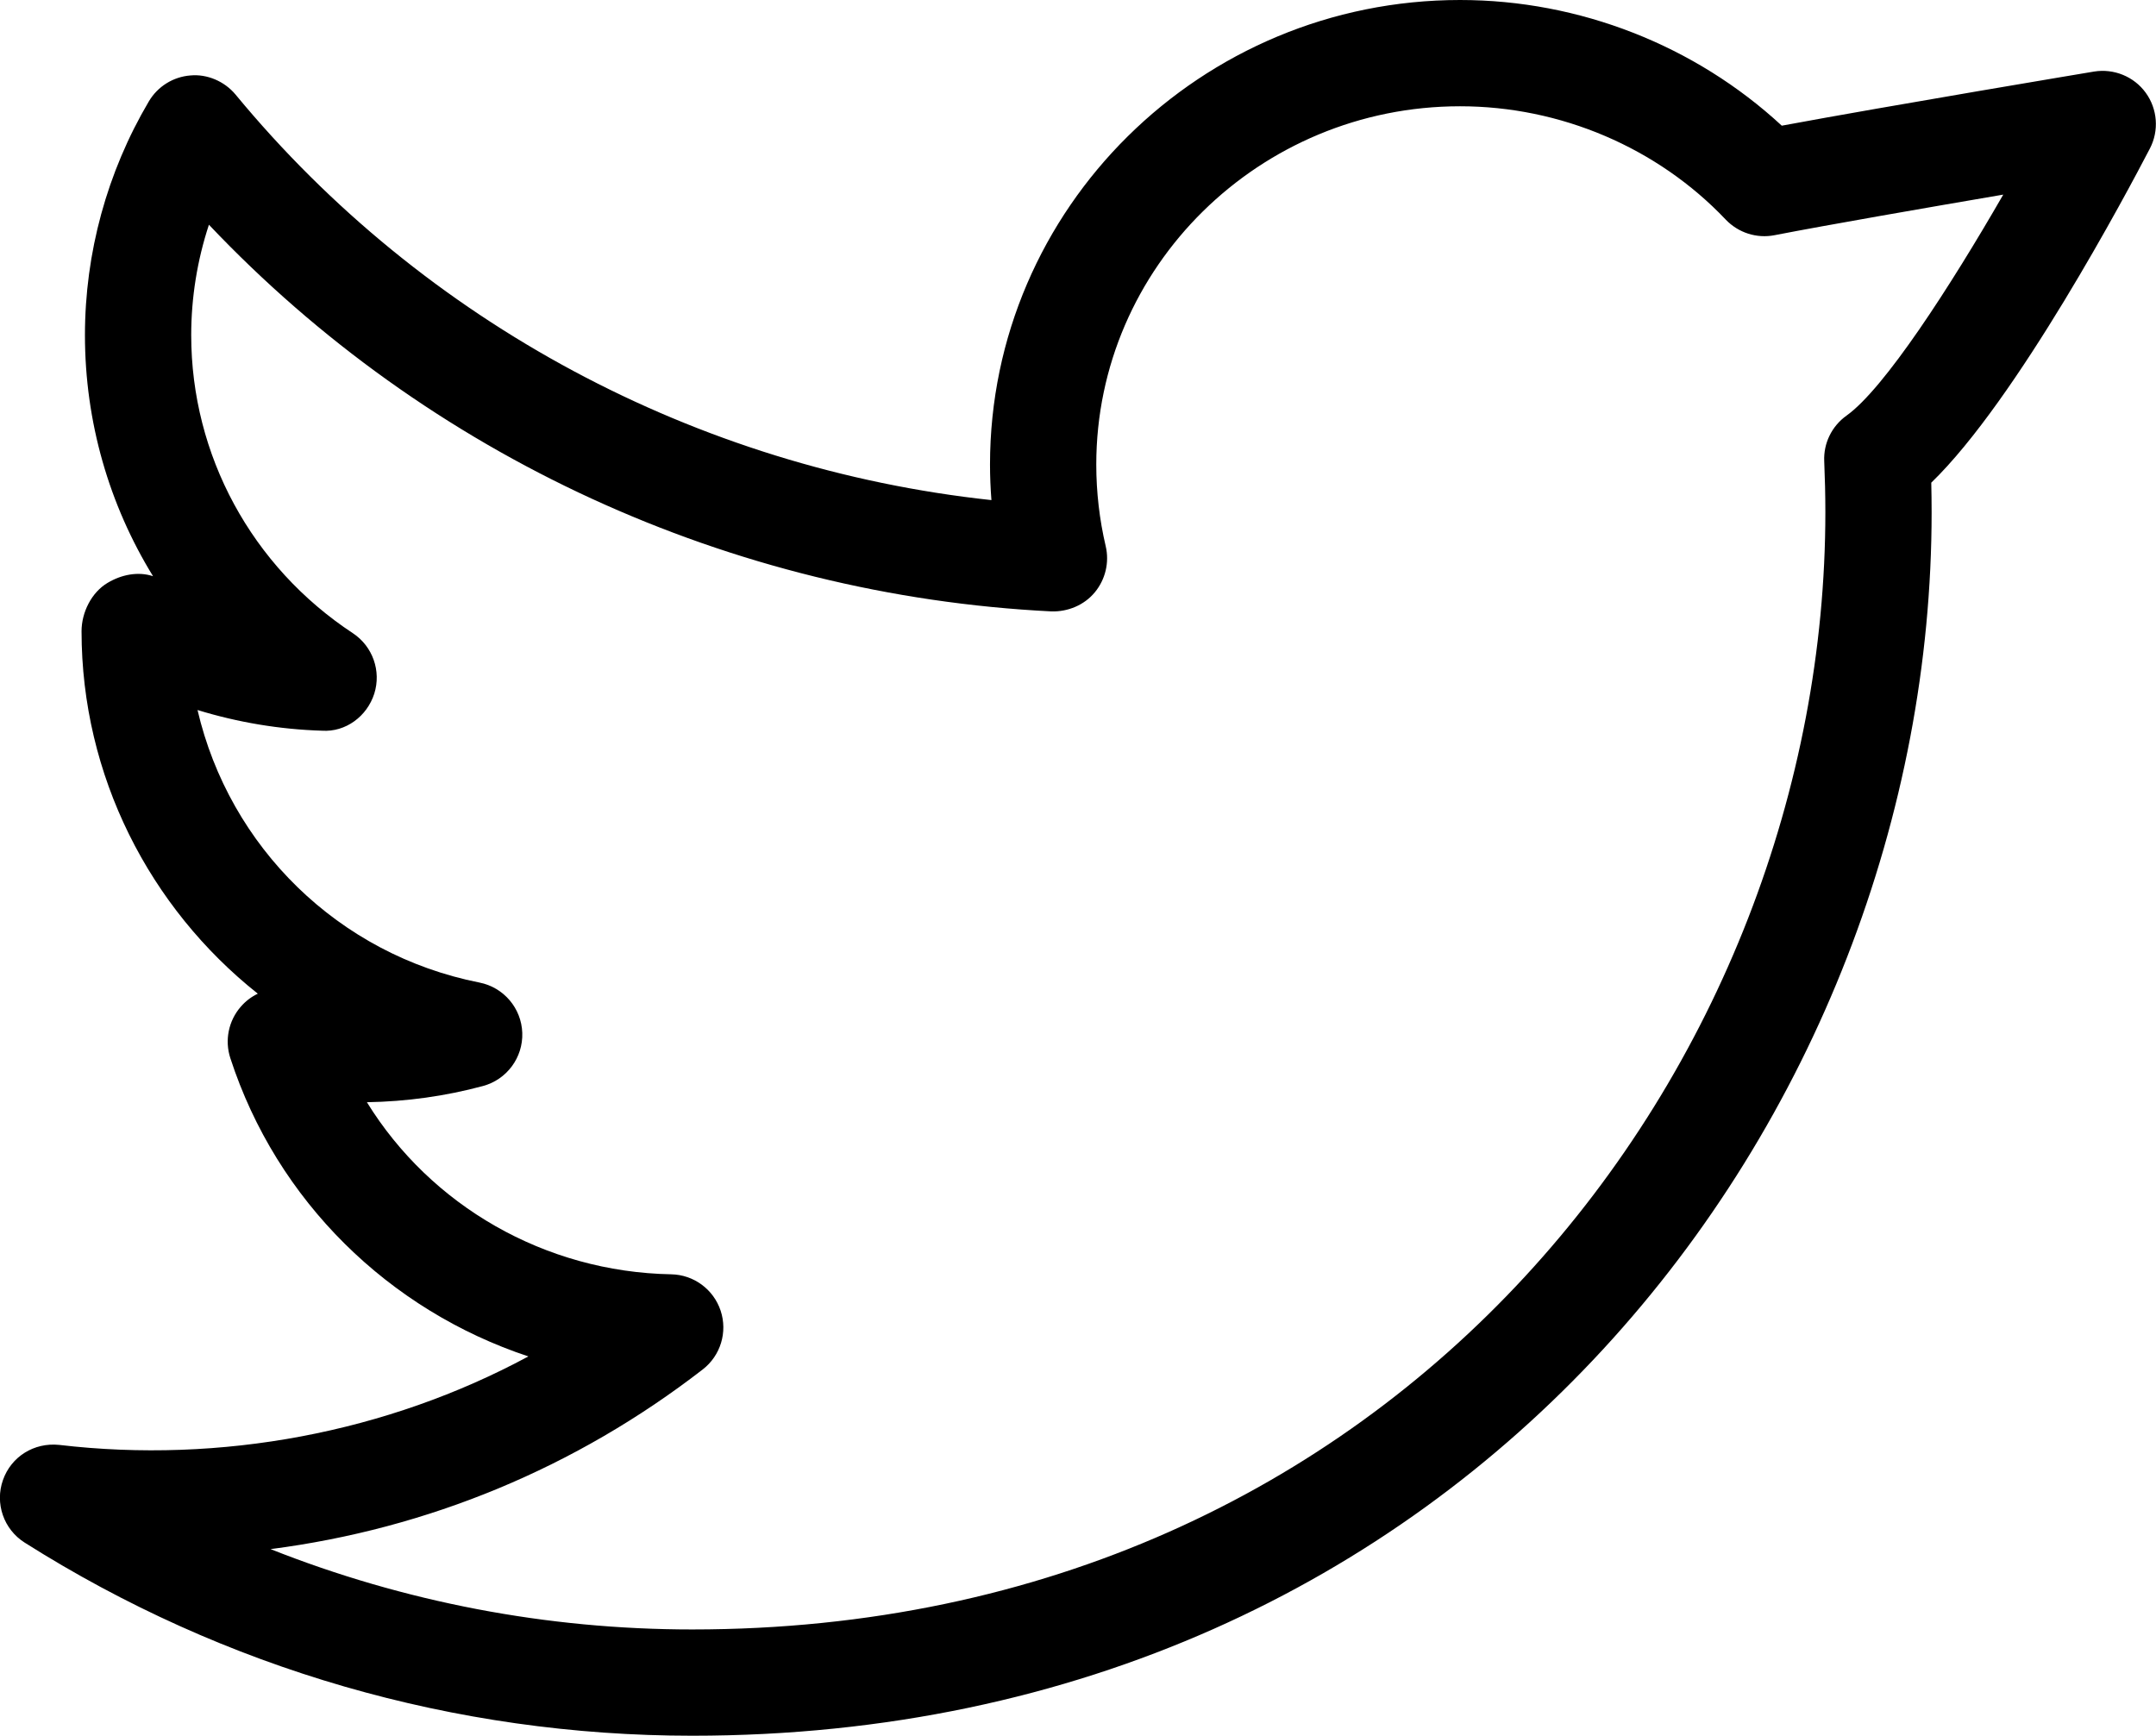 <?xml version="1.0" encoding="utf-8"?>
<!-- Generator: Adobe Illustrator 16.0.0, SVG Export Plug-In . SVG Version: 6.00 Build 0)  -->
<!DOCTYPE svg PUBLIC "-//W3C//DTD SVG 1.1//EN" "http://www.w3.org/Graphics/SVG/1.1/DTD/svg11.dtd">
<svg version="1.1" id="Layer_1" xmlns="http://www.w3.org/2000/svg" xmlns:xlink="http://www.w3.org/1999/xlink" x="0px" y="0px"
	 width="30.432px" height="24.5px" viewBox="0 0 30.432 24.5" enable-background="new 0 0 30.432 24.5" xml:space="preserve">
<path  d="M9.771,24.5c-3.346,0-6.604-0.942-9.423-2.726c-0.296-0.187-0.423-0.554-0.306-0.884
	c0.116-0.329,0.438-0.532,0.794-0.495c2.281,0.268,4.627-0.173,6.622-1.249c-1.964-0.651-3.55-2.19-4.207-4.211
	c-0.082-0.252-0.025-0.529,0.15-0.728c0.067-0.077,0.148-0.138,0.238-0.181c-1.529-1.214-2.488-3.077-2.488-5.116
	c0-0.265,0.14-0.548,0.368-0.683c0.194-0.116,0.429-0.164,0.641-0.094C1.54,7.125,1.199,5.953,1.199,4.731
	c0-1.16,0.312-2.301,0.902-3.3c0.124-0.21,0.343-0.347,0.587-0.366c0.235-0.022,0.481,0.082,0.637,0.27
	c2.661,3.224,6.51,5.277,10.669,5.724c-0.013-0.167-0.02-0.334-0.02-0.502C13.975,2.941,16.951,0,20.609,0
	c1.686,0,3.317,0.642,4.541,1.774c1.524-0.283,4.408-0.764,4.408-0.764c0.278-0.045,0.562,0.069,0.729,0.299s0.19,0.535,0.059,0.787
	c-0.323,0.622-1.879,3.55-3.086,4.717c0.003,0.138,0.005,0.277,0.005,0.417C27.266,15.719,20.722,24.5,9.771,24.5z M3.819,21.866
	C5.702,22.612,7.719,23,9.771,23c10.012,0,15.994-8.019,15.994-15.771c0-0.241-0.006-0.481-0.016-0.718
	c-0.012-0.254,0.107-0.496,0.314-0.644c0.532-0.379,1.459-1.811,2.213-3.12c-1.088,0.186-2.483,0.428-3.229,0.573
	c-0.251,0.049-0.51-0.034-0.688-0.22C23.394,2.083,22.026,1.5,20.609,1.5c-2.831,0-5.135,2.269-5.135,5.057
	c0,0.389,0.045,0.777,0.133,1.152c0.054,0.229-0.004,0.471-0.154,0.652c-0.15,0.182-0.383,0.276-0.613,0.269
	C10.307,8.404,6.036,6.432,2.949,3.172C2.784,3.674,2.699,4.2,2.699,4.731c0,1.693,0.853,3.266,2.282,4.207
	c0.279,0.185,0.403,0.533,0.302,0.853c-0.102,0.32-0.404,0.545-0.737,0.523c-0.596-0.018-1.188-0.117-1.758-0.292
	c0.451,1.933,1.987,3.453,3.98,3.847c0.342,0.068,0.592,0.362,0.604,0.71c0.012,0.348-0.218,0.659-0.554,0.75
	c-0.53,0.143-1.081,0.22-1.639,0.229c0.899,1.458,2.508,2.396,4.295,2.429c0.318,0.006,0.598,0.212,0.698,0.514
	s-0.001,0.634-0.253,0.829C8.127,20.717,6.043,21.579,3.819,21.866z"/>
</svg>
